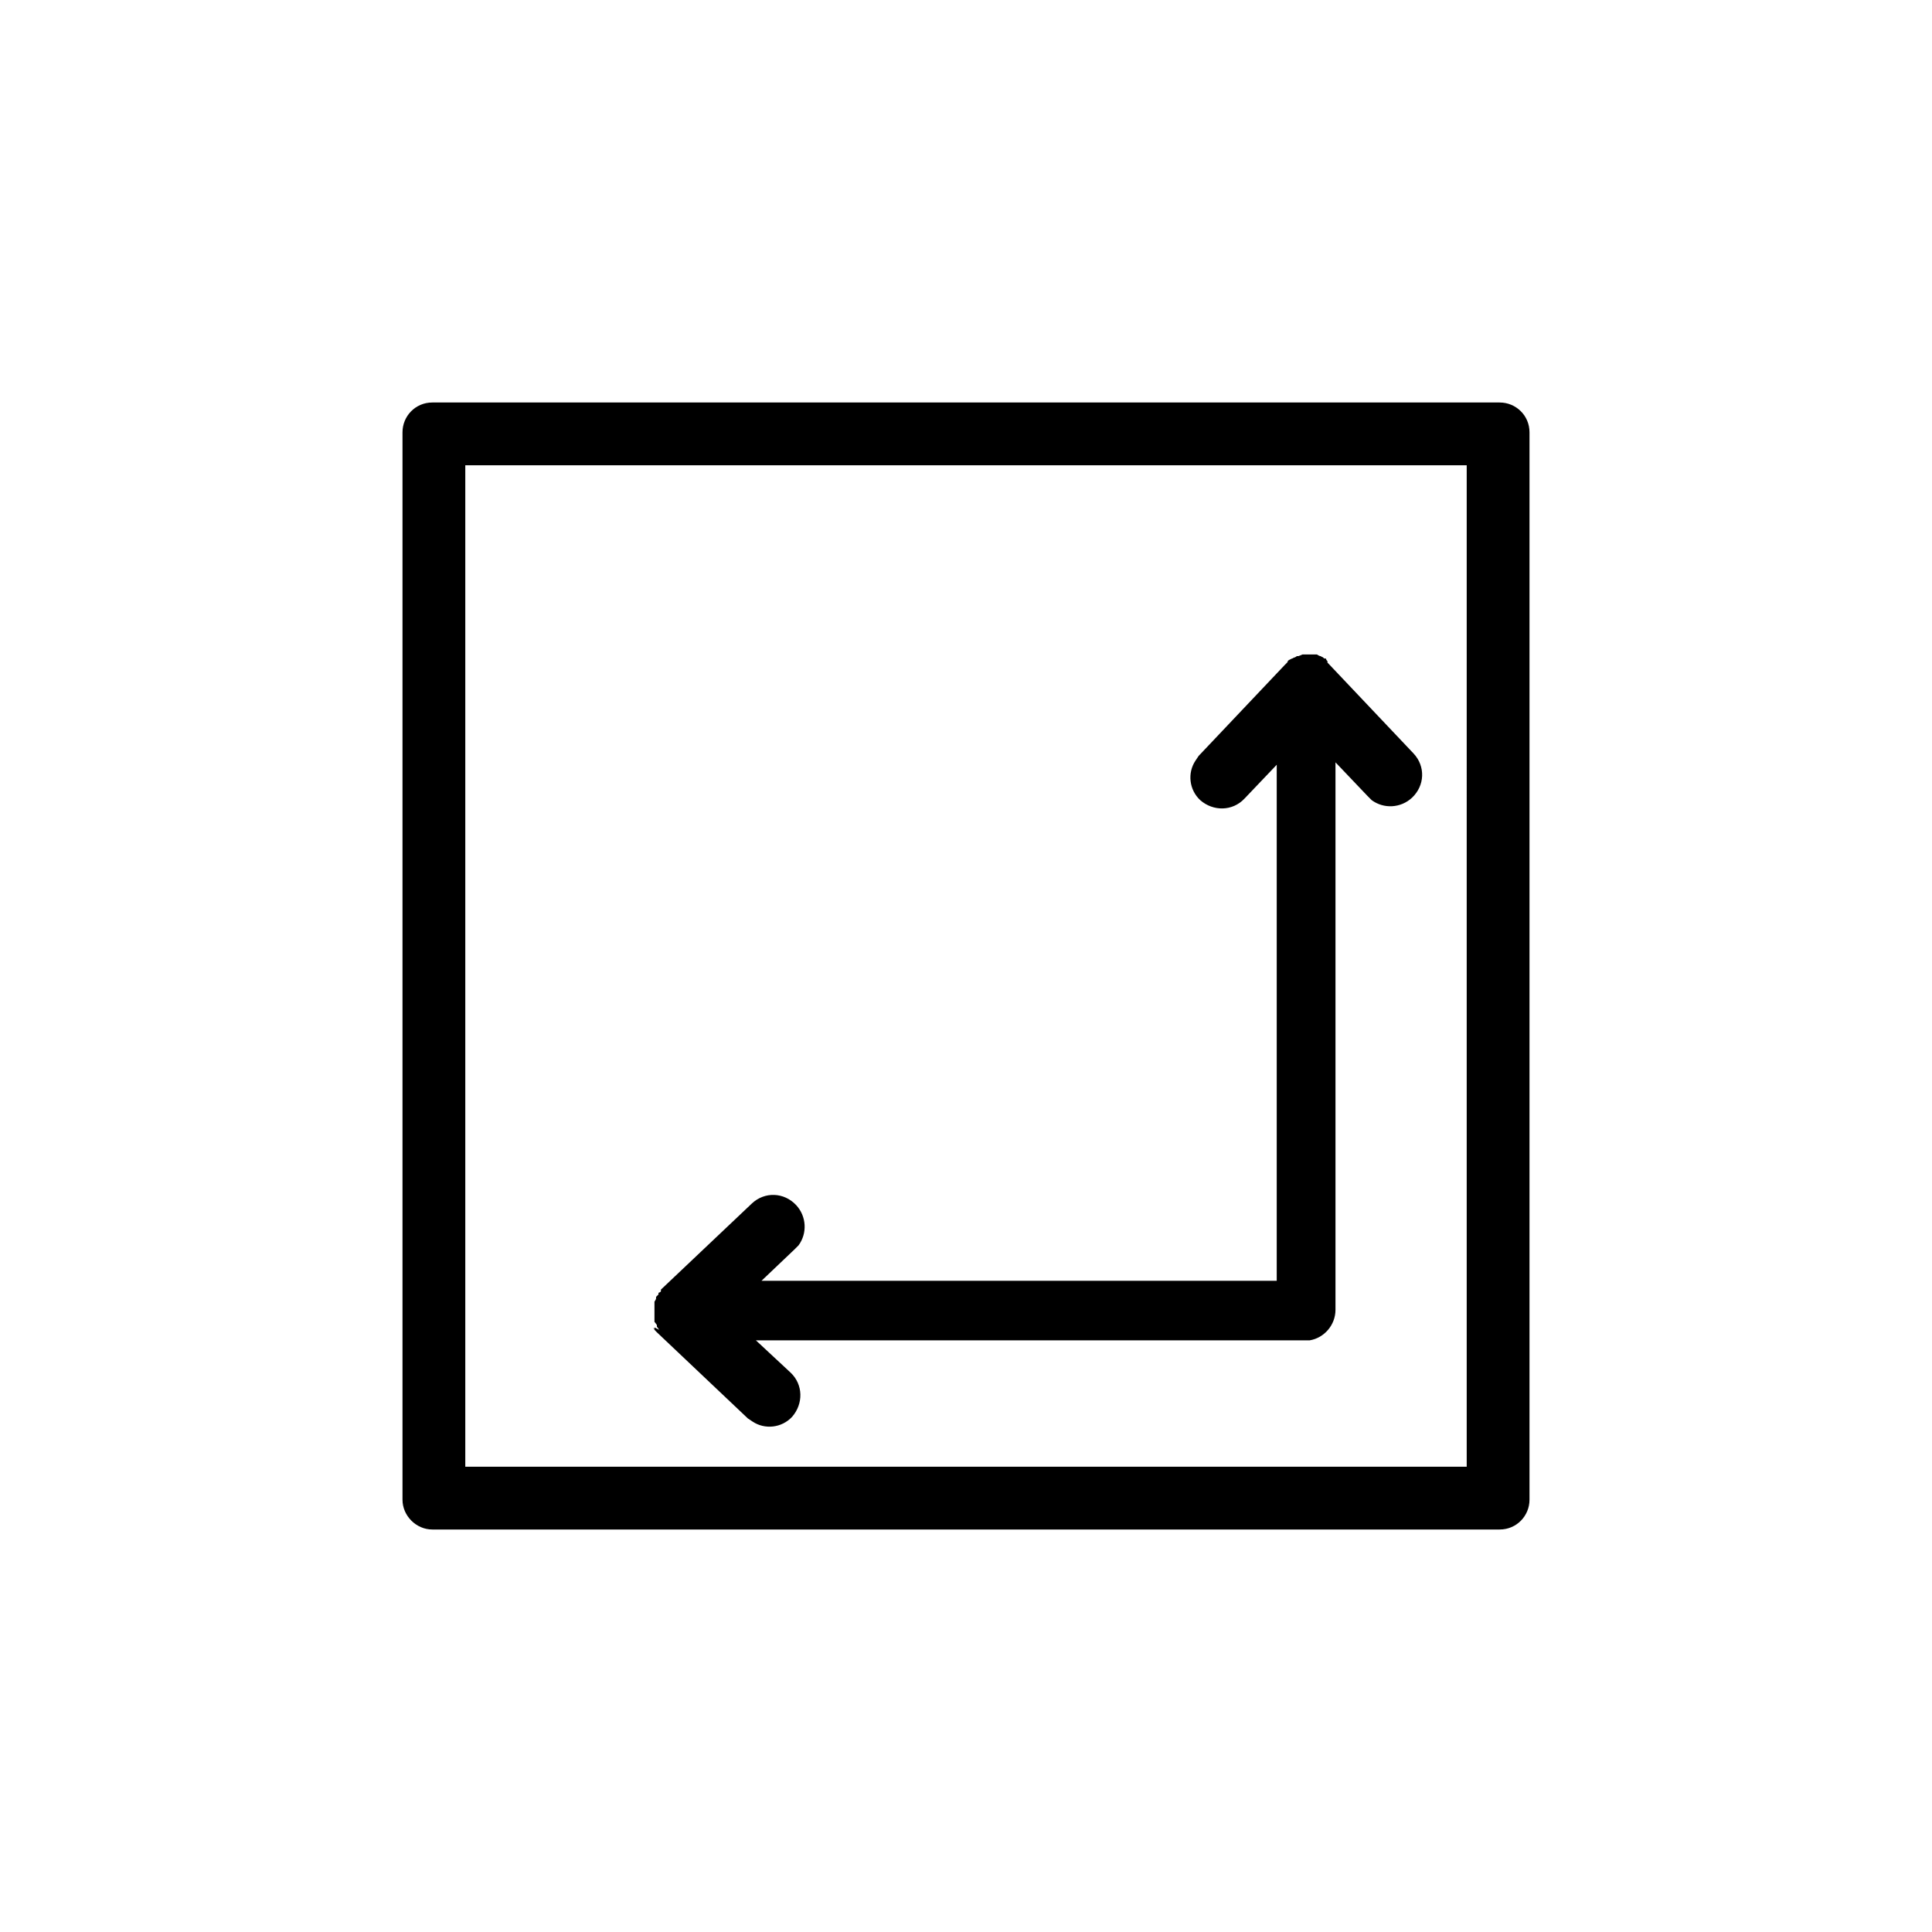 <svg viewBox="0 0 24 24" xmlns="http://www.w3.org/2000/svg" data-title="Surface" fill="currentColor" stroke="none">
  <path d="m18.63,5c.2,0,.37.16.37.37v13.26c0,.2-.16.37-.37.37H5.37c-.2,0-.37-.17-.37-.37V5.37c0-.2.16-.37.37-.37h13.26Zm-.41.78H5.78v12.44h12.44V5.78Zm-10.03,10.74l.03.04s-.04-.05-.06-.08v-.02s-.02-.03-.03-.04c0,0,0-.01,0-.02,0-.02,0-.03,0-.05,0,0,0-.01,0-.02v-.02s0-.04,0-.04h0s0-.03,0-.03c0-.02,0-.03,0-.05v-.02s.02-.03.02-.04v-.02s.02-.02.03-.03c0,0,0,0,0,0v-.02s.03-.01.03-.02h0s0-.02,0-.02l1.13-1.07c.16-.15.4-.14.55.02.13.14.14.35.03.5l-.05.05-.41.39h6.4v-6.41l-.4.42c-.15.16-.39.16-.55.02-.14-.13-.16-.34-.06-.49l.04-.06,1.07-1.13.02-.02.02-.02h-.01s0,0,0,0l.02-.02s0,0,0,0h0s.04-.02.04-.02c0,0,.01,0,.02-.01.01,0,.03-.01.04-.02h.02s.03-.01.05-.02c0,0,.01,0,.02,0,.01,0,.02,0,.04,0h.02s.01,0,.01,0c0,0,.01,0,.02,0,.02,0,.03,0,.05,0h.02s.03.02.04.02c0,0,.01,0,.02.01.01,0,.02.01.03.02,0,0,0,0,0,0h.02s.01.03.02.03h0s0,.02,0,.02l1.07,1.13c.15.16.14.4-.02.55-.14.13-.35.14-.5.03l-.05-.05-.4-.42v6.8c0,.19-.14.35-.32.38h-.07s-6.81,0-6.81,0l.43.4c.16.15.16.39.02.55-.13.14-.34.16-.49.06l-.06-.04-1.13-1.07-.02-.02-.03-.04h0s.02.02.02.02v-.02Z"/>
</svg>
